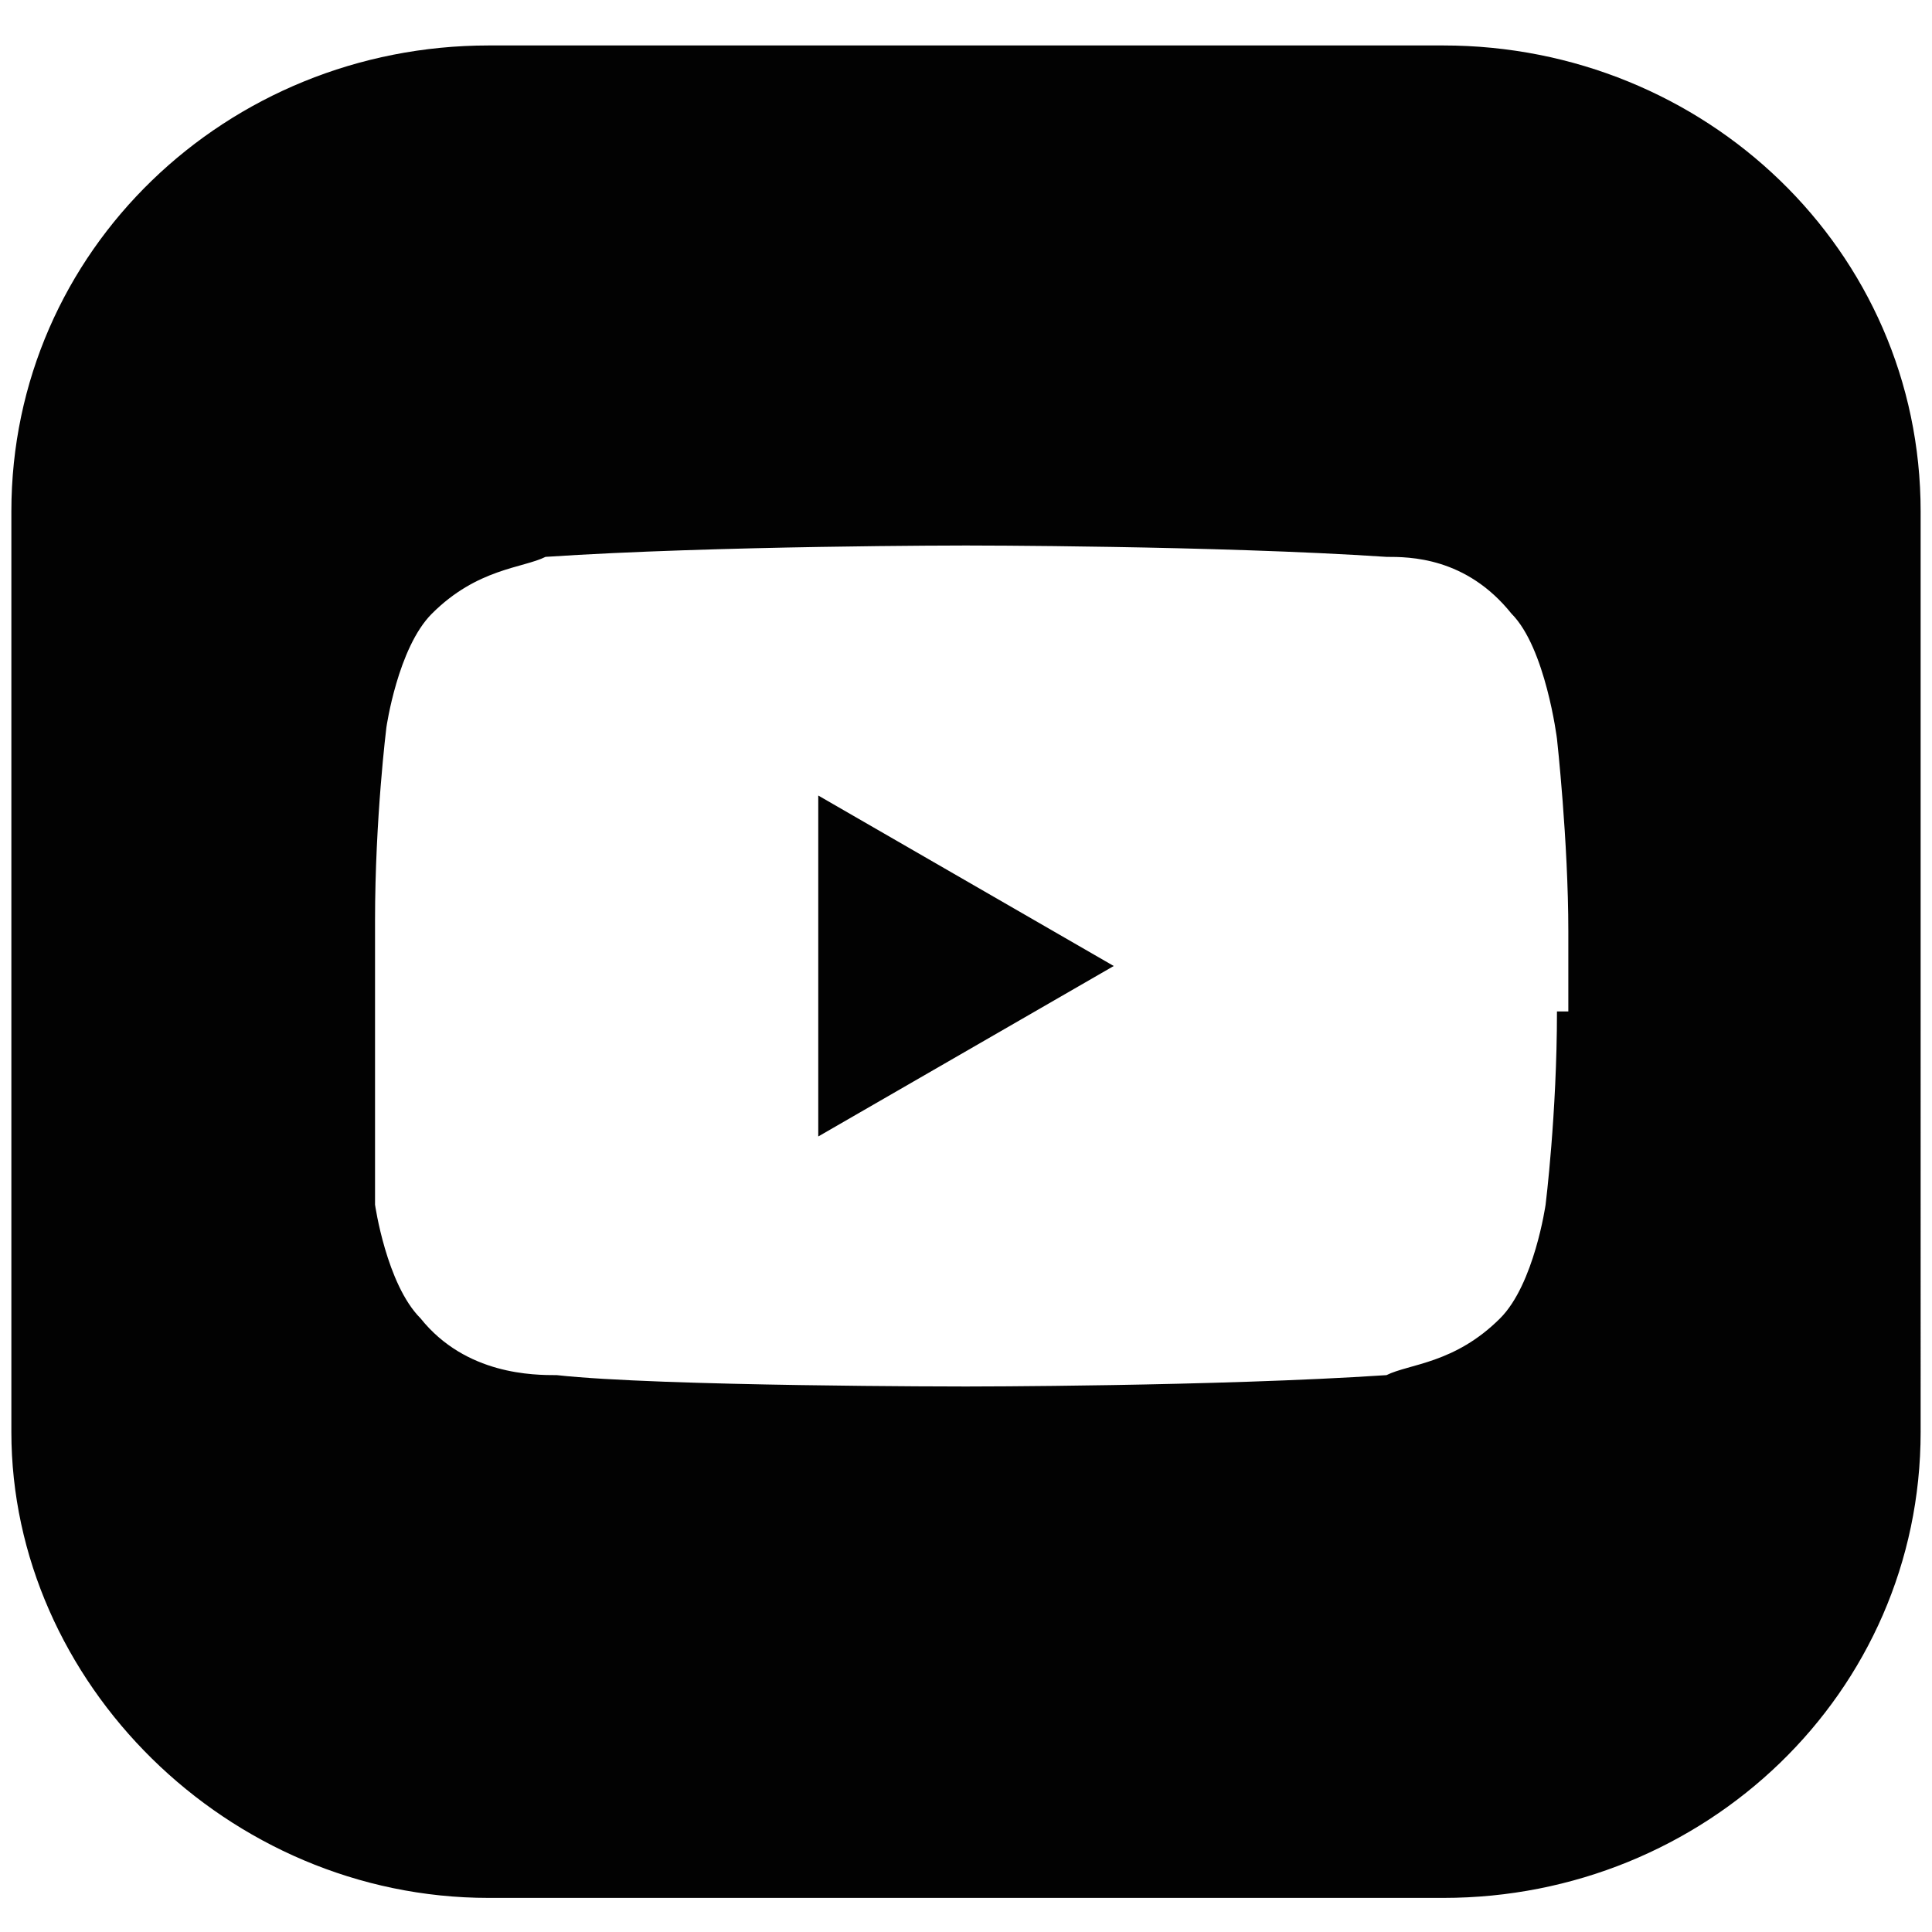 <?xml version="1.0" encoding="utf-8"?>
<!-- Generator: Adobe Illustrator 23.0.4, SVG Export Plug-In . SVG Version: 6.00 Build 0)  -->
<svg version="1.1" id="Layer_1" xmlns="http://www.w3.org/2000/svg" xmlns:xlink="http://www.w3.org/1999/xlink" x="0px" y="0px"
	 viewBox="0 0 17 17" style="enable-background:new 0 0 17 17;" xml:space="preserve">
<style type="text/css">
	.st0{fill-rule:evenodd;clip-rule:evenodd;fill:#020202;}
</style>
<title>youtube</title>
<desc>Created with Sketch.</desc>
<g transform="translate(-702, -6387)">
	<g id="Group-16" transform="translate(93, 5895)">
		<g id="Group-23" transform="translate(540, 485)">
			<g id="Group-22" transform="translate(0, 6)">
				<g id="youtube" transform="translate(69, 1)">
					<polyline id="Fill-1" class="st0" points="7.2,10 9.8,8.5 7.2,7 7.2,10 					"/>
					<path id="Fill-3" class="st0" d="M13.7,8.9c0,0.9-0.1,1.7-0.1,1.7s-0.1,0.7-0.4,1c-0.4,0.4-0.8,0.4-1,0.5
						c-1.5,0.1-3.7,0.1-3.7,0.1s-2.7,0-3.6-0.1c-0.2,0-0.8,0-1.2-0.5c-0.3-0.3-0.4-1-0.4-1S3.3,9.7,3.3,8.9V8.1
						c0-0.9,0.1-1.7,0.1-1.7s0.1-0.7,0.4-1c0.4-0.4,0.8-0.4,1-0.5c1.5-0.1,3.7-0.1,3.7-0.1s2.2,0,3.7,0.1c0.2,0,0.7,0,1.1,0.5
						c0.3,0.3,0.4,1.1,0.4,1.1s0.1,0.9,0.1,1.7V8.9z M12.7,0.4H4.3C2,0.4,0.1,2.2,0.1,4.5v8.1c0,2.2,1.9,4.1,4.2,4.1h8.4
						c2.3,0,4.2-1.8,4.2-4.1V4.5C16.9,2.2,15,0.4,12.7,0.4L12.7,0.4z"/>
				</g>
			</g>
		</g>
	</g>
</g>
</svg>
